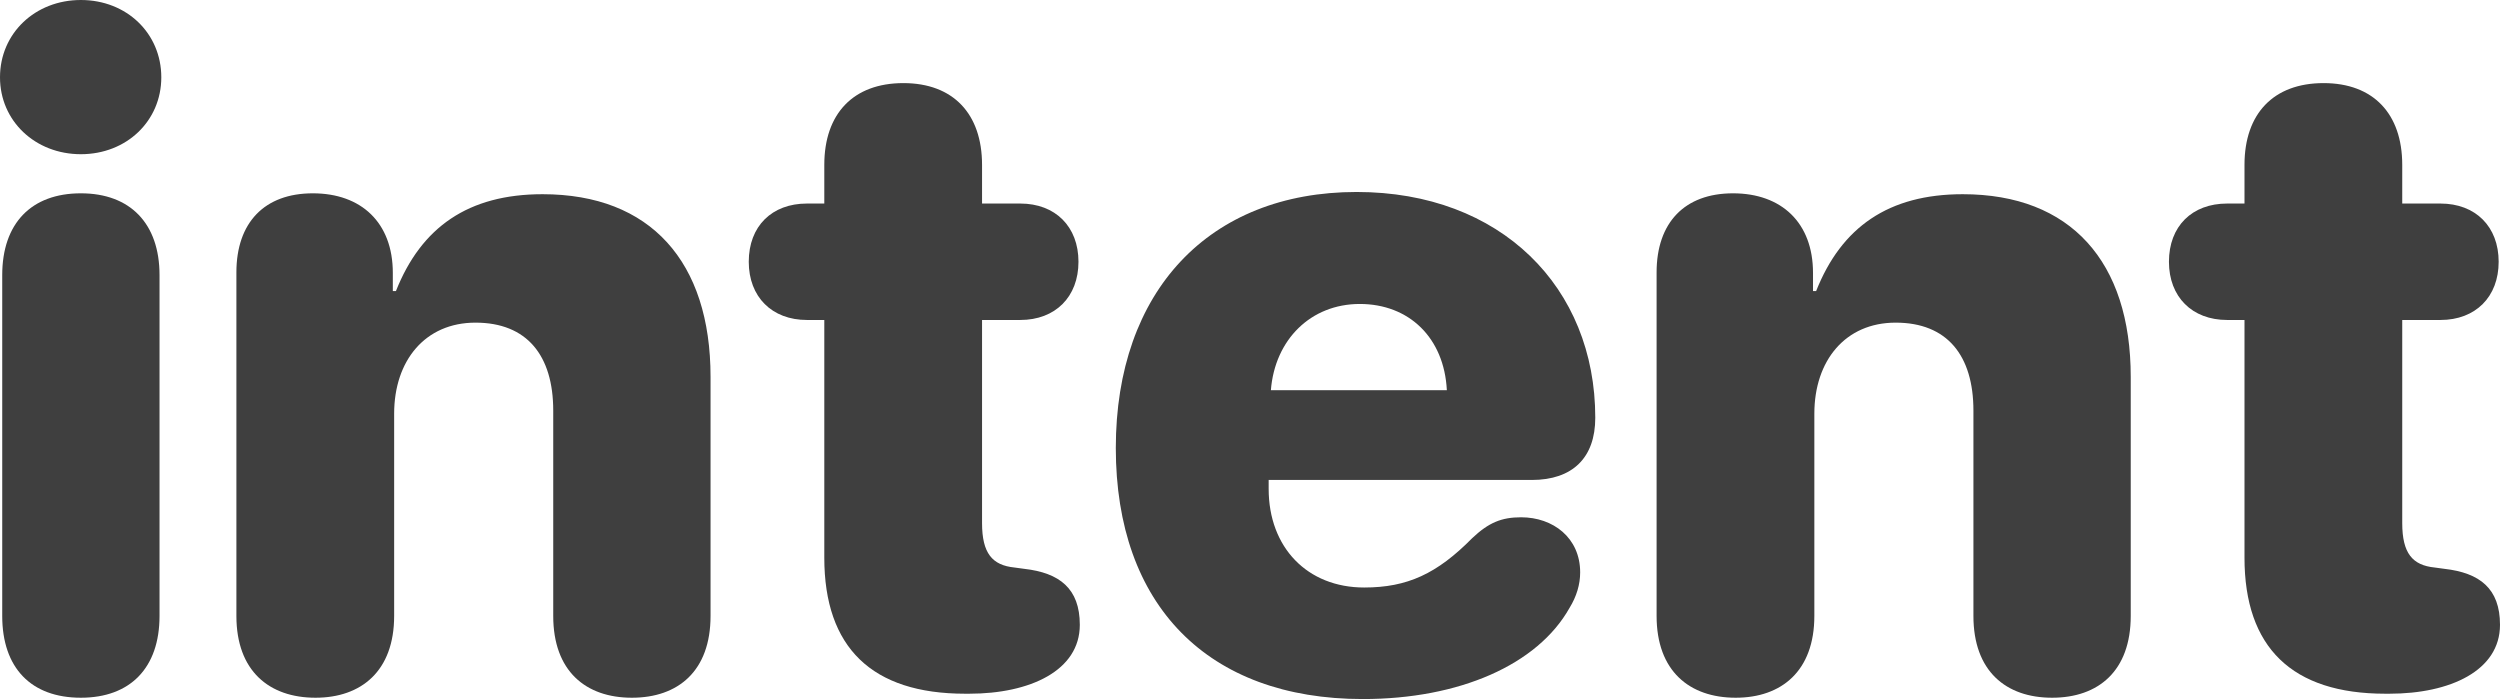 <svg width="211" height="59" viewBox="0 0 211 59" fill="none" xmlns="http://www.w3.org/2000/svg">
<path d="M6.826 13.015C10.689 13.015 13.614 10.202 13.614 6.526C13.614 2.813 10.689 0 6.826 0C2.963 0 0 2.813 0 6.526C0 10.202 2.963 13.015 6.826 13.015ZM6.826 58.888C10.989 58.888 13.464 56.374 13.464 51.986V23.217C13.464 18.866 10.989 16.316 6.826 16.316C2.625 16.316 0.188 18.866 0.188 23.217V51.986C0.188 56.374 2.625 58.888 6.826 58.888Z" fill="#3F3F3F"/>
<path d="M26.628 58.888C30.491 58.888 33.266 56.637 33.266 51.986V34.92C33.266 30.419 35.892 27.231 40.13 27.231C44.48 27.231 46.693 30.006 46.693 34.657V51.986C46.693 56.637 49.431 58.888 53.331 58.888C57.232 58.888 59.97 56.637 59.97 51.986V31.807C59.97 22.092 54.907 16.391 45.793 16.391C39.53 16.391 35.554 19.167 33.416 24.568H33.154V23.03C33.154 18.791 30.491 16.316 26.403 16.316C22.315 16.316 19.952 18.791 19.952 22.992V51.986C19.952 56.637 22.728 58.888 26.628 58.888Z" fill="#3F3F3F"/>
<path d="M69.571 47.072C69.571 54.649 73.584 58.55 81.46 58.55H81.797C86.935 58.55 91.136 56.599 91.136 52.736C91.136 49.66 89.411 48.348 86.448 48.01L85.623 47.898C83.747 47.71 82.885 46.697 82.885 44.147V27.006H86.11C89.073 27.006 91.023 25.055 91.023 22.092C91.023 19.129 89.073 17.179 86.11 17.179H82.885V13.915C82.885 9.602 80.447 7.014 76.246 7.014C72.008 7.014 69.571 9.602 69.571 13.915V17.179H68.108C65.145 17.179 63.195 19.091 63.195 22.092C63.195 25.055 65.145 27.006 68.108 27.006H69.571V47.072Z" fill="#3F3F3F"/>
<path d="M115.026 59C123.165 59 129.765 56.112 132.466 51.311C133.066 50.336 133.366 49.323 133.366 48.31C133.366 45.385 131.078 43.659 128.378 43.659C126.728 43.659 125.64 44.109 124.252 45.422C121.289 48.423 118.777 49.586 115.139 49.586C110.338 49.586 107.075 46.21 107.075 41.259V40.509H129.278C132.728 40.509 134.641 38.633 134.641 35.258C134.641 24.23 126.653 16.203 114.501 16.203C102.05 16.203 94.174 24.568 94.174 37.808C94.174 51.086 101.937 59 115.026 59ZM107.263 32.932C107.6 28.656 110.638 25.655 114.764 25.655C118.927 25.655 121.889 28.506 122.114 32.932H107.263Z" fill="#3F3F3F"/>
<path d="M146.492 58.888C150.355 58.888 153.131 56.637 153.131 51.986V34.92C153.131 30.419 155.756 27.231 159.994 27.231C164.344 27.231 166.557 30.006 166.557 34.657V51.986C166.557 56.637 169.295 58.888 173.196 58.888C177.096 58.888 179.834 56.637 179.834 51.986V31.807C179.834 22.092 174.771 16.391 165.657 16.391C159.394 16.391 155.418 19.167 153.281 24.568H153.018V23.03C153.018 18.791 150.355 16.316 146.267 16.316C142.179 16.316 139.817 18.791 139.817 22.992V51.986C139.817 56.637 142.592 58.888 146.492 58.888Z" fill="#3F3F3F"/>
<path d="M189.435 47.072C189.435 54.649 193.448 58.55 201.324 58.55H201.661C206.8 58.55 211 56.599 211 52.736C211 49.66 209.275 48.348 206.312 48.01L205.487 47.898C203.612 47.71 202.749 46.697 202.749 44.147V27.006H205.974C208.937 27.006 210.887 25.055 210.887 22.092C210.887 19.129 208.937 17.179 205.974 17.179H202.749V13.915C202.749 9.602 200.311 7.014 196.111 7.014C191.873 7.014 189.435 9.602 189.435 13.915V17.179H187.972C185.009 17.179 183.059 19.091 183.059 22.092C183.059 25.055 185.009 27.006 187.972 27.006H189.435V47.072Z" fill="#3F3F3F"/>
</svg>
